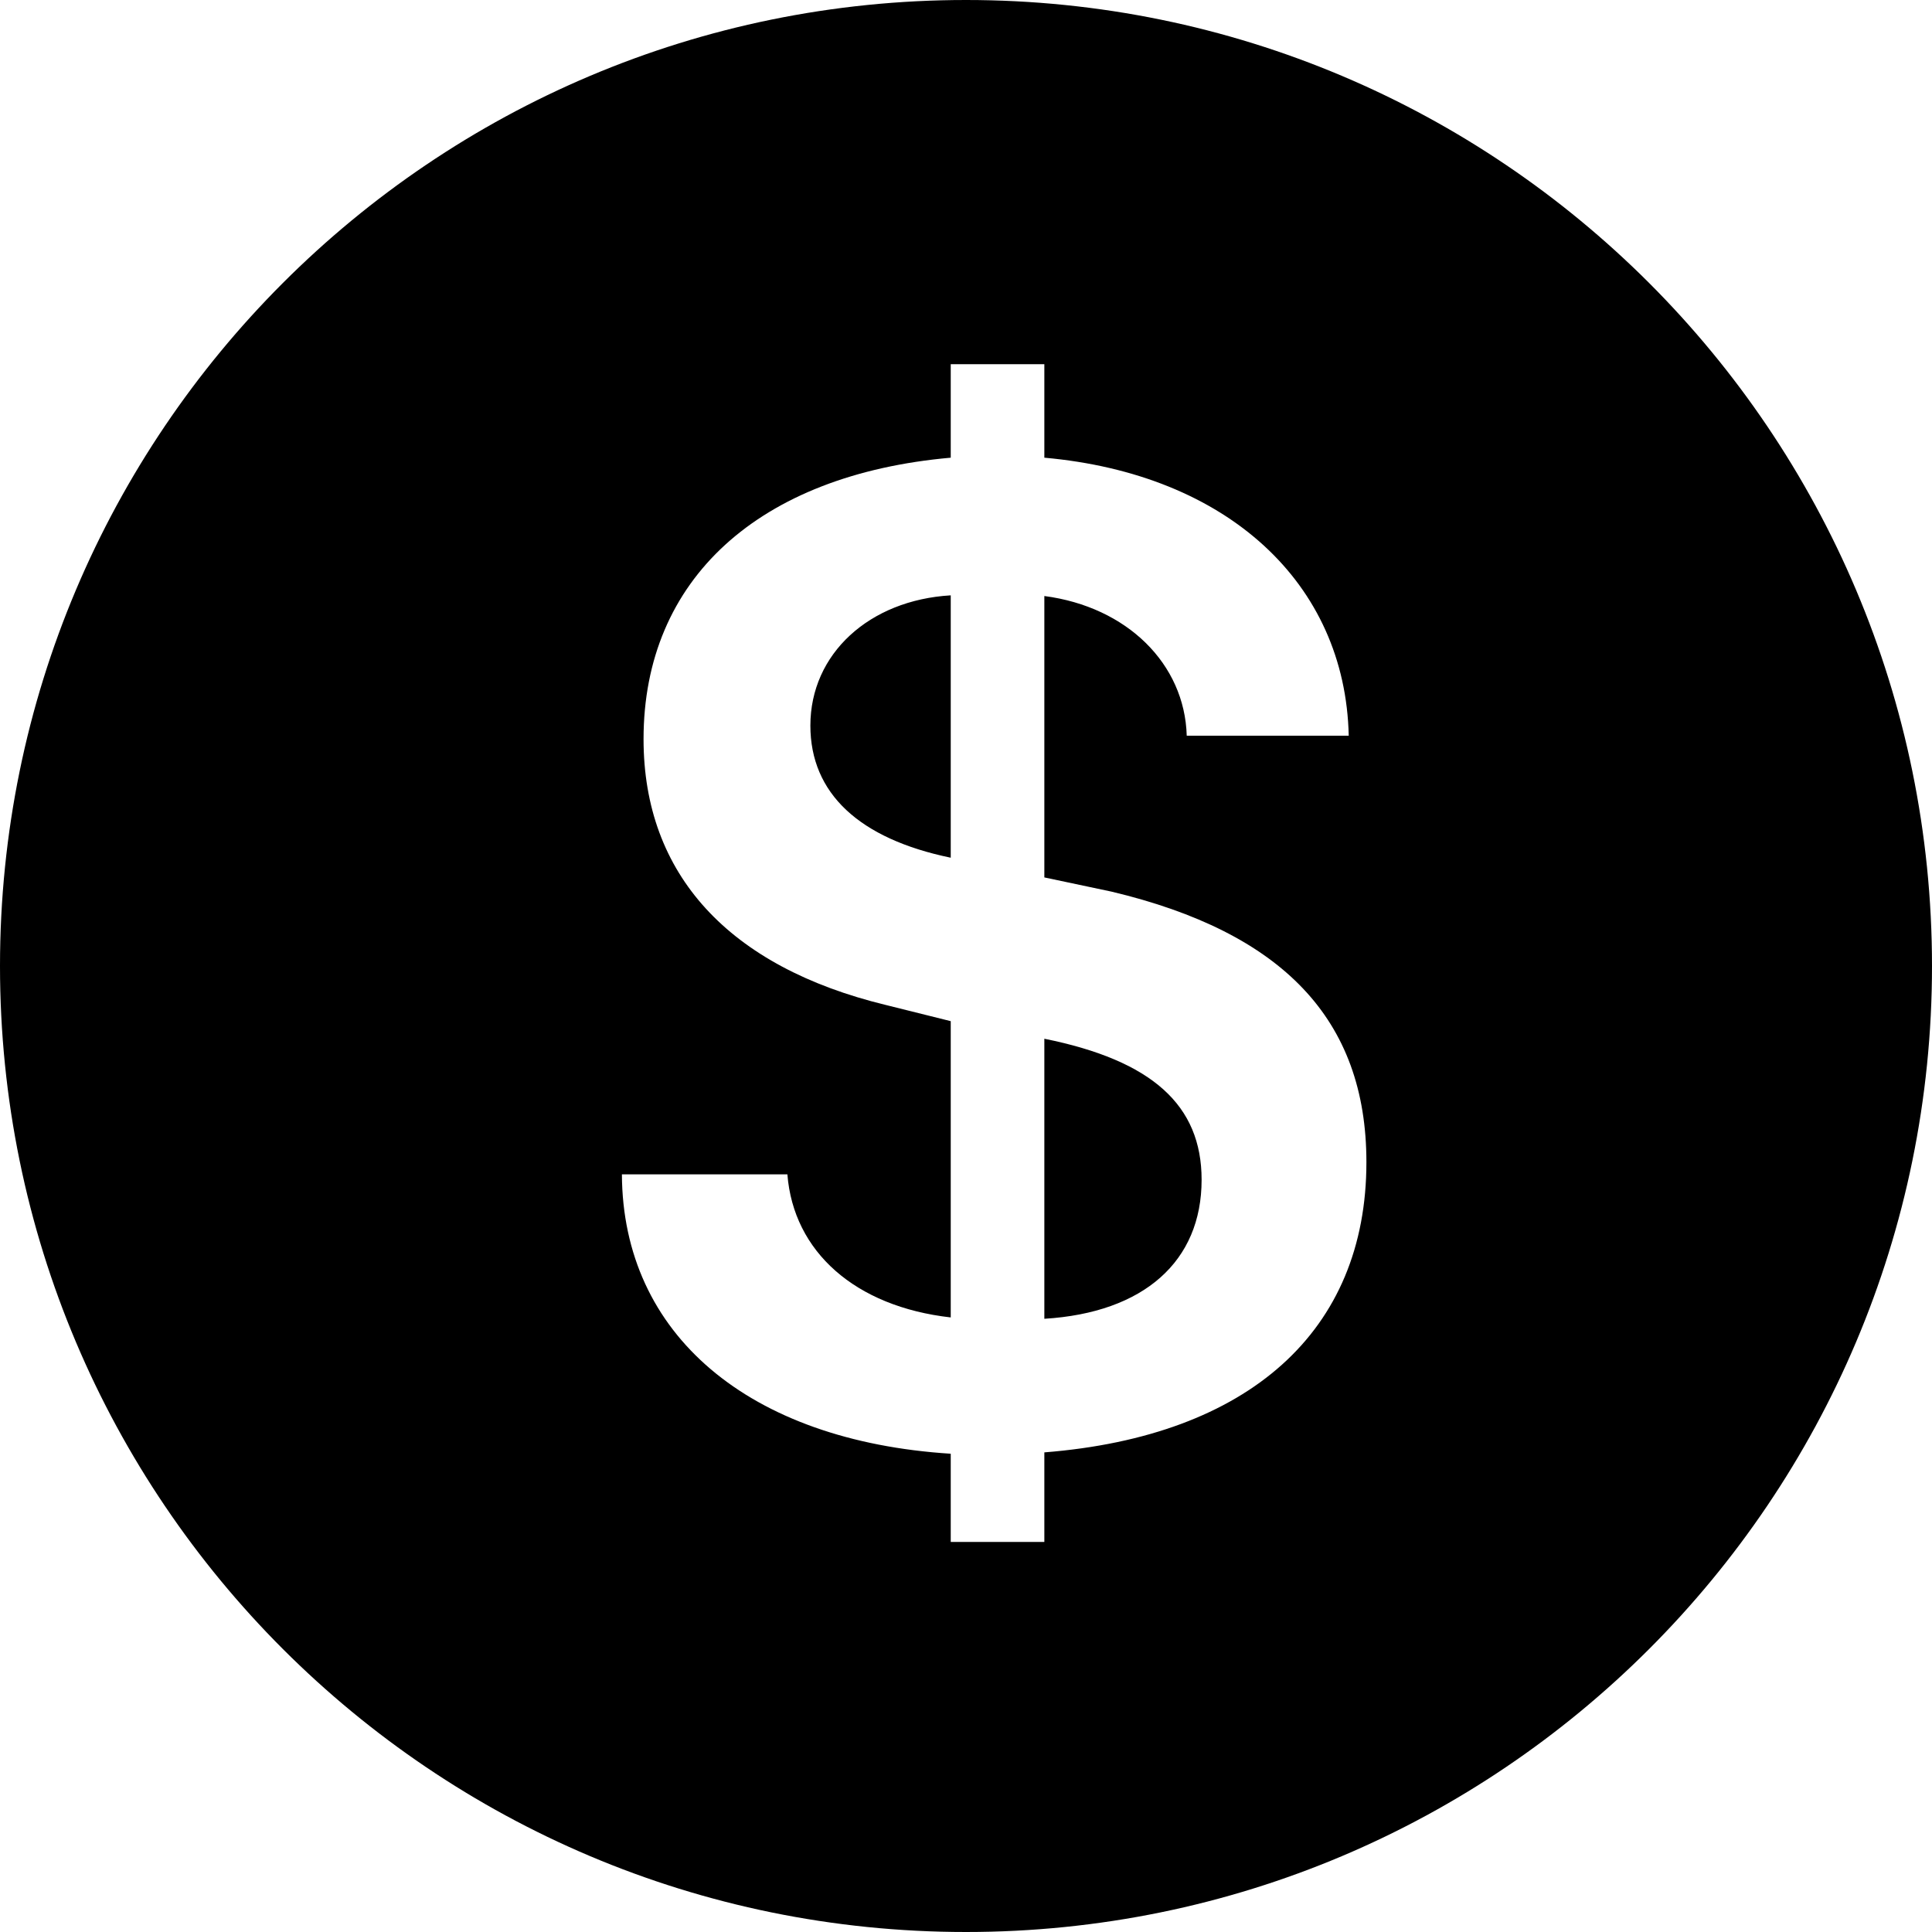 <?xml version="1.0" encoding="UTF-8"?>
<svg width="20px" height="20px" viewBox="0 0 20 20" version="1.1" xmlns="http://www.w3.org/2000/svg" xmlns:xlink="http://www.w3.org/1999/xlink">
    <!-- Generator: Sketch 47.1 (45422) - http://www.bohemiancoding.com/sketch -->
    <title>billing_usd</title>
    <desc>Created with Sketch.</desc>
    <defs></defs>
    <g id="Page-1" stroke="none" stroke-width="1" fill="none" fill-rule="evenodd">
        <g id="Artboard" transform="translate(-49, -21)" fill="#000000">
            <g id="usd" transform="translate(49, 21)">
                <path d="M10,20 C4.477,20 0,15.523 0,10 C0,4.477 4.477,0 10,0 C15.523,0 20,4.477 20,10 C20,15.523 15.523,20 10,20 Z M10.811,15.962 L10.811,15.035 C12.93,14.867 14.145,13.779 14.145,12.031 C14.145,10.55 13.274,9.651 11.506,9.23 L10.811,9.083 L10.811,6.17 C11.667,6.282 12.264,6.872 12.285,7.616 L13.962,7.616 C13.927,6.037 12.706,4.907 10.811,4.738 L10.811,3.77 L9.842,3.77 L9.842,4.738 C7.856,4.914 6.662,5.995 6.662,7.651 C6.662,9.055 7.547,10.009 9.168,10.403 L9.842,10.571 L9.842,13.638 C8.852,13.526 8.214,12.957 8.151,12.157 L6.438,12.157 C6.445,13.814 7.75,14.916 9.842,15.049 L9.842,15.962 L10.811,15.962 Z M12.439,12.213 C12.439,13.056 11.843,13.589 10.811,13.652 L10.811,10.753 C11.927,10.978 12.439,11.441 12.439,12.213 Z M8.389,7.511 C8.389,6.767 9,6.212 9.842,6.163 L9.842,8.879 C8.895,8.683 8.389,8.213 8.389,7.511 Z" id="billing_usd"></path>
            </g>
        </g>
    </g>
</svg>